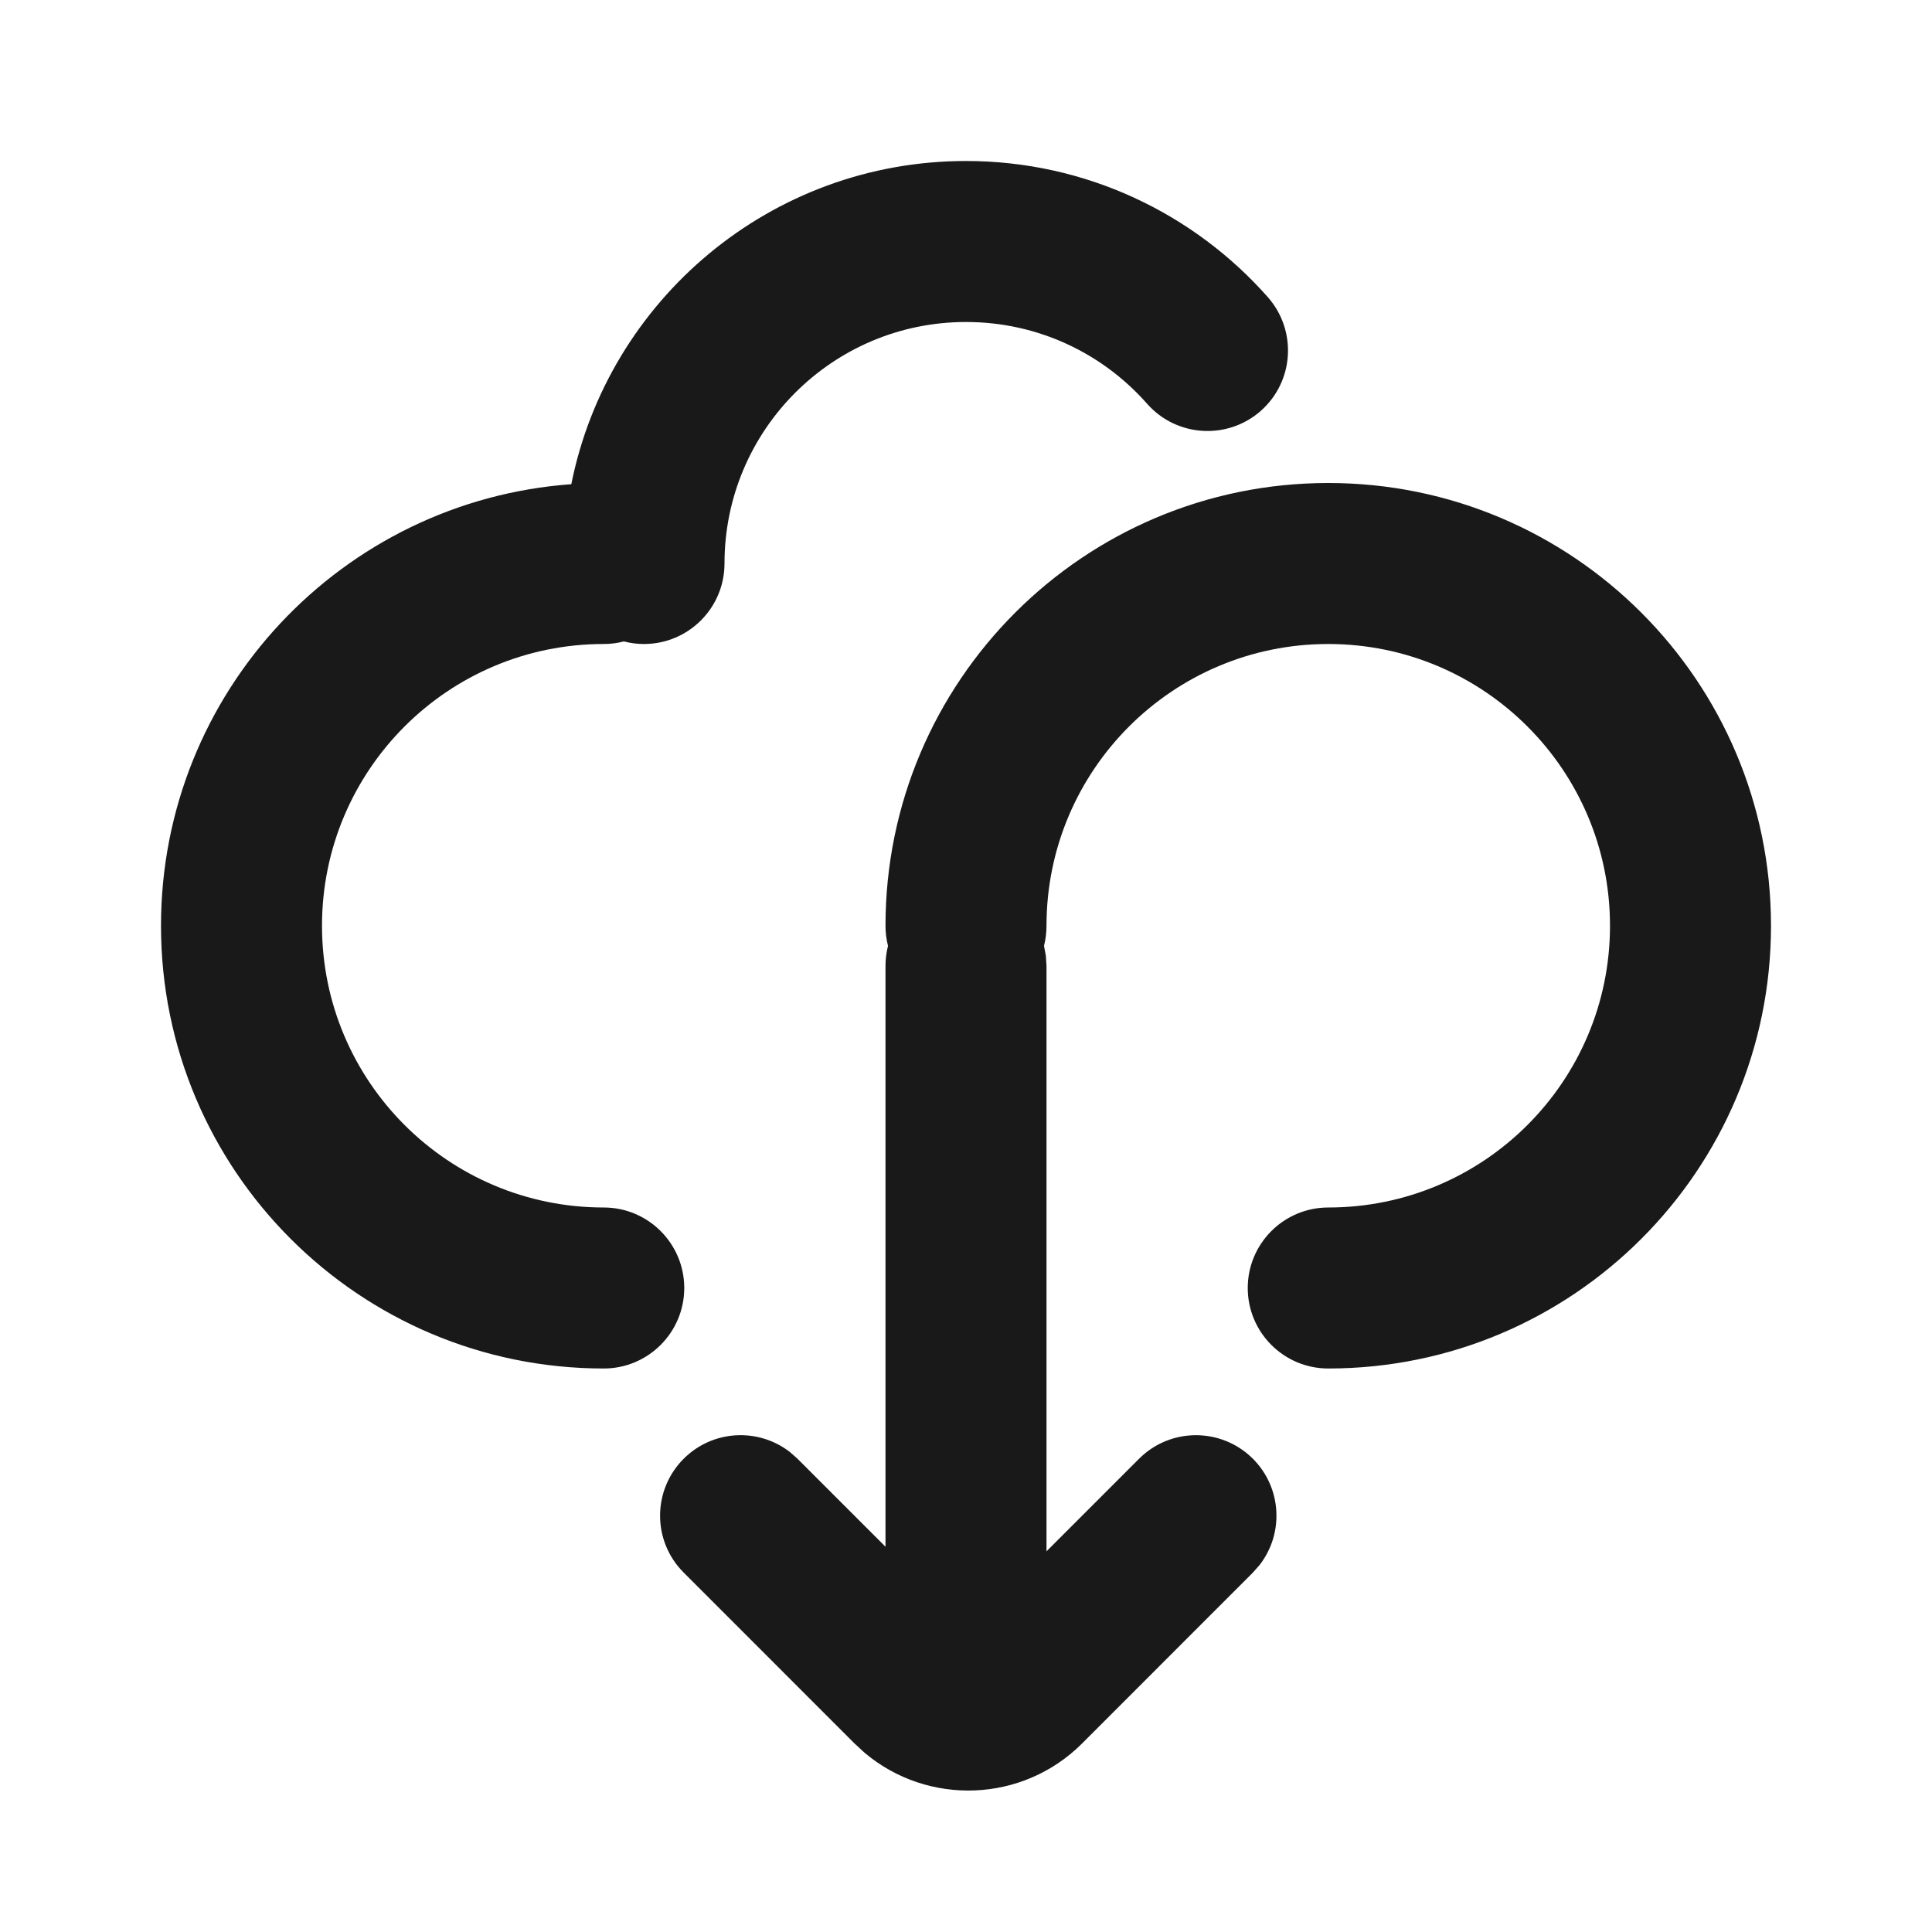 <?xml version="1.0" encoding="UTF-8"?>
<svg width="24px" height="24px" viewBox="0 0 24 24" version="1.1" xmlns="http://www.w3.org/2000/svg" xmlns:xlink="http://www.w3.org/1999/xlink">
    <!-- Generator: Sketch 64 (93537) - https://sketch.com -->
    <title>24_xiazai</title>
    <desc>Created with Sketch.</desc>
    <g id="24_xiazai" stroke="none" stroke-width="1" fill="none" fill-rule="evenodd">
        <path d="M16.5,6 C19.538,6 22,8.462 22,11.5 C22,14.538 19.538,17 16.5,17 C15.948,17 15.5,16.552 15.5,16 C15.5,15.448 15.948,15 16.5,15 C18.433,15 20,13.433 20,11.5 C20,9.567 18.433,8 16.5,8 C14.567,8 13,9.567 13,11.5 C13,11.586 12.989,11.67 12.969,11.75 L12.992,11.873 L12.992,11.873 L13,12 L13,19.271 L14.15,18.121 C14.54,17.731 15.173,17.731 15.564,18.121 C15.924,18.482 15.952,19.049 15.647,19.441 L15.564,19.535 L13.443,21.657 C12.703,22.397 11.527,22.436 10.741,21.774 L10.614,21.657 L8.493,19.535 C8.102,19.145 8.102,18.512 8.493,18.121 C8.853,17.761 9.42,17.733 9.813,18.038 L9.907,18.121 L11,19.214 L11,12 C11,11.914 11.011,11.83 11.031,11.75 C11.011,11.67 11,11.586 11,11.5 C11,8.462 13.462,6 16.5,6 Z M12,2 C13.493,2 14.835,2.656 15.75,3.692 C16.115,4.107 16.076,4.738 15.662,5.104 C15.248,5.469 14.616,5.43 14.25,5.016 C13.699,4.391 12.896,4 12,4 C10.343,4 9,5.343 9,7 C9,7.552 8.552,8 8,8 C7.914,8 7.83,7.989 7.75,7.968 C7.67,7.989 7.586,8 7.5,8 C5.567,8 4,9.567 4,11.5 C4,13.433 5.567,15 7.5,15 C8.052,15 8.5,15.448 8.5,16 C8.5,16.552 8.052,17 7.5,17 C4.462,17 2,14.538 2,11.5 C2,8.598 4.248,6.221 7.097,6.015 C7.555,3.725 9.576,2 12,2 Z" id="形状" fill="#191919"></path>
    </g>
</svg>